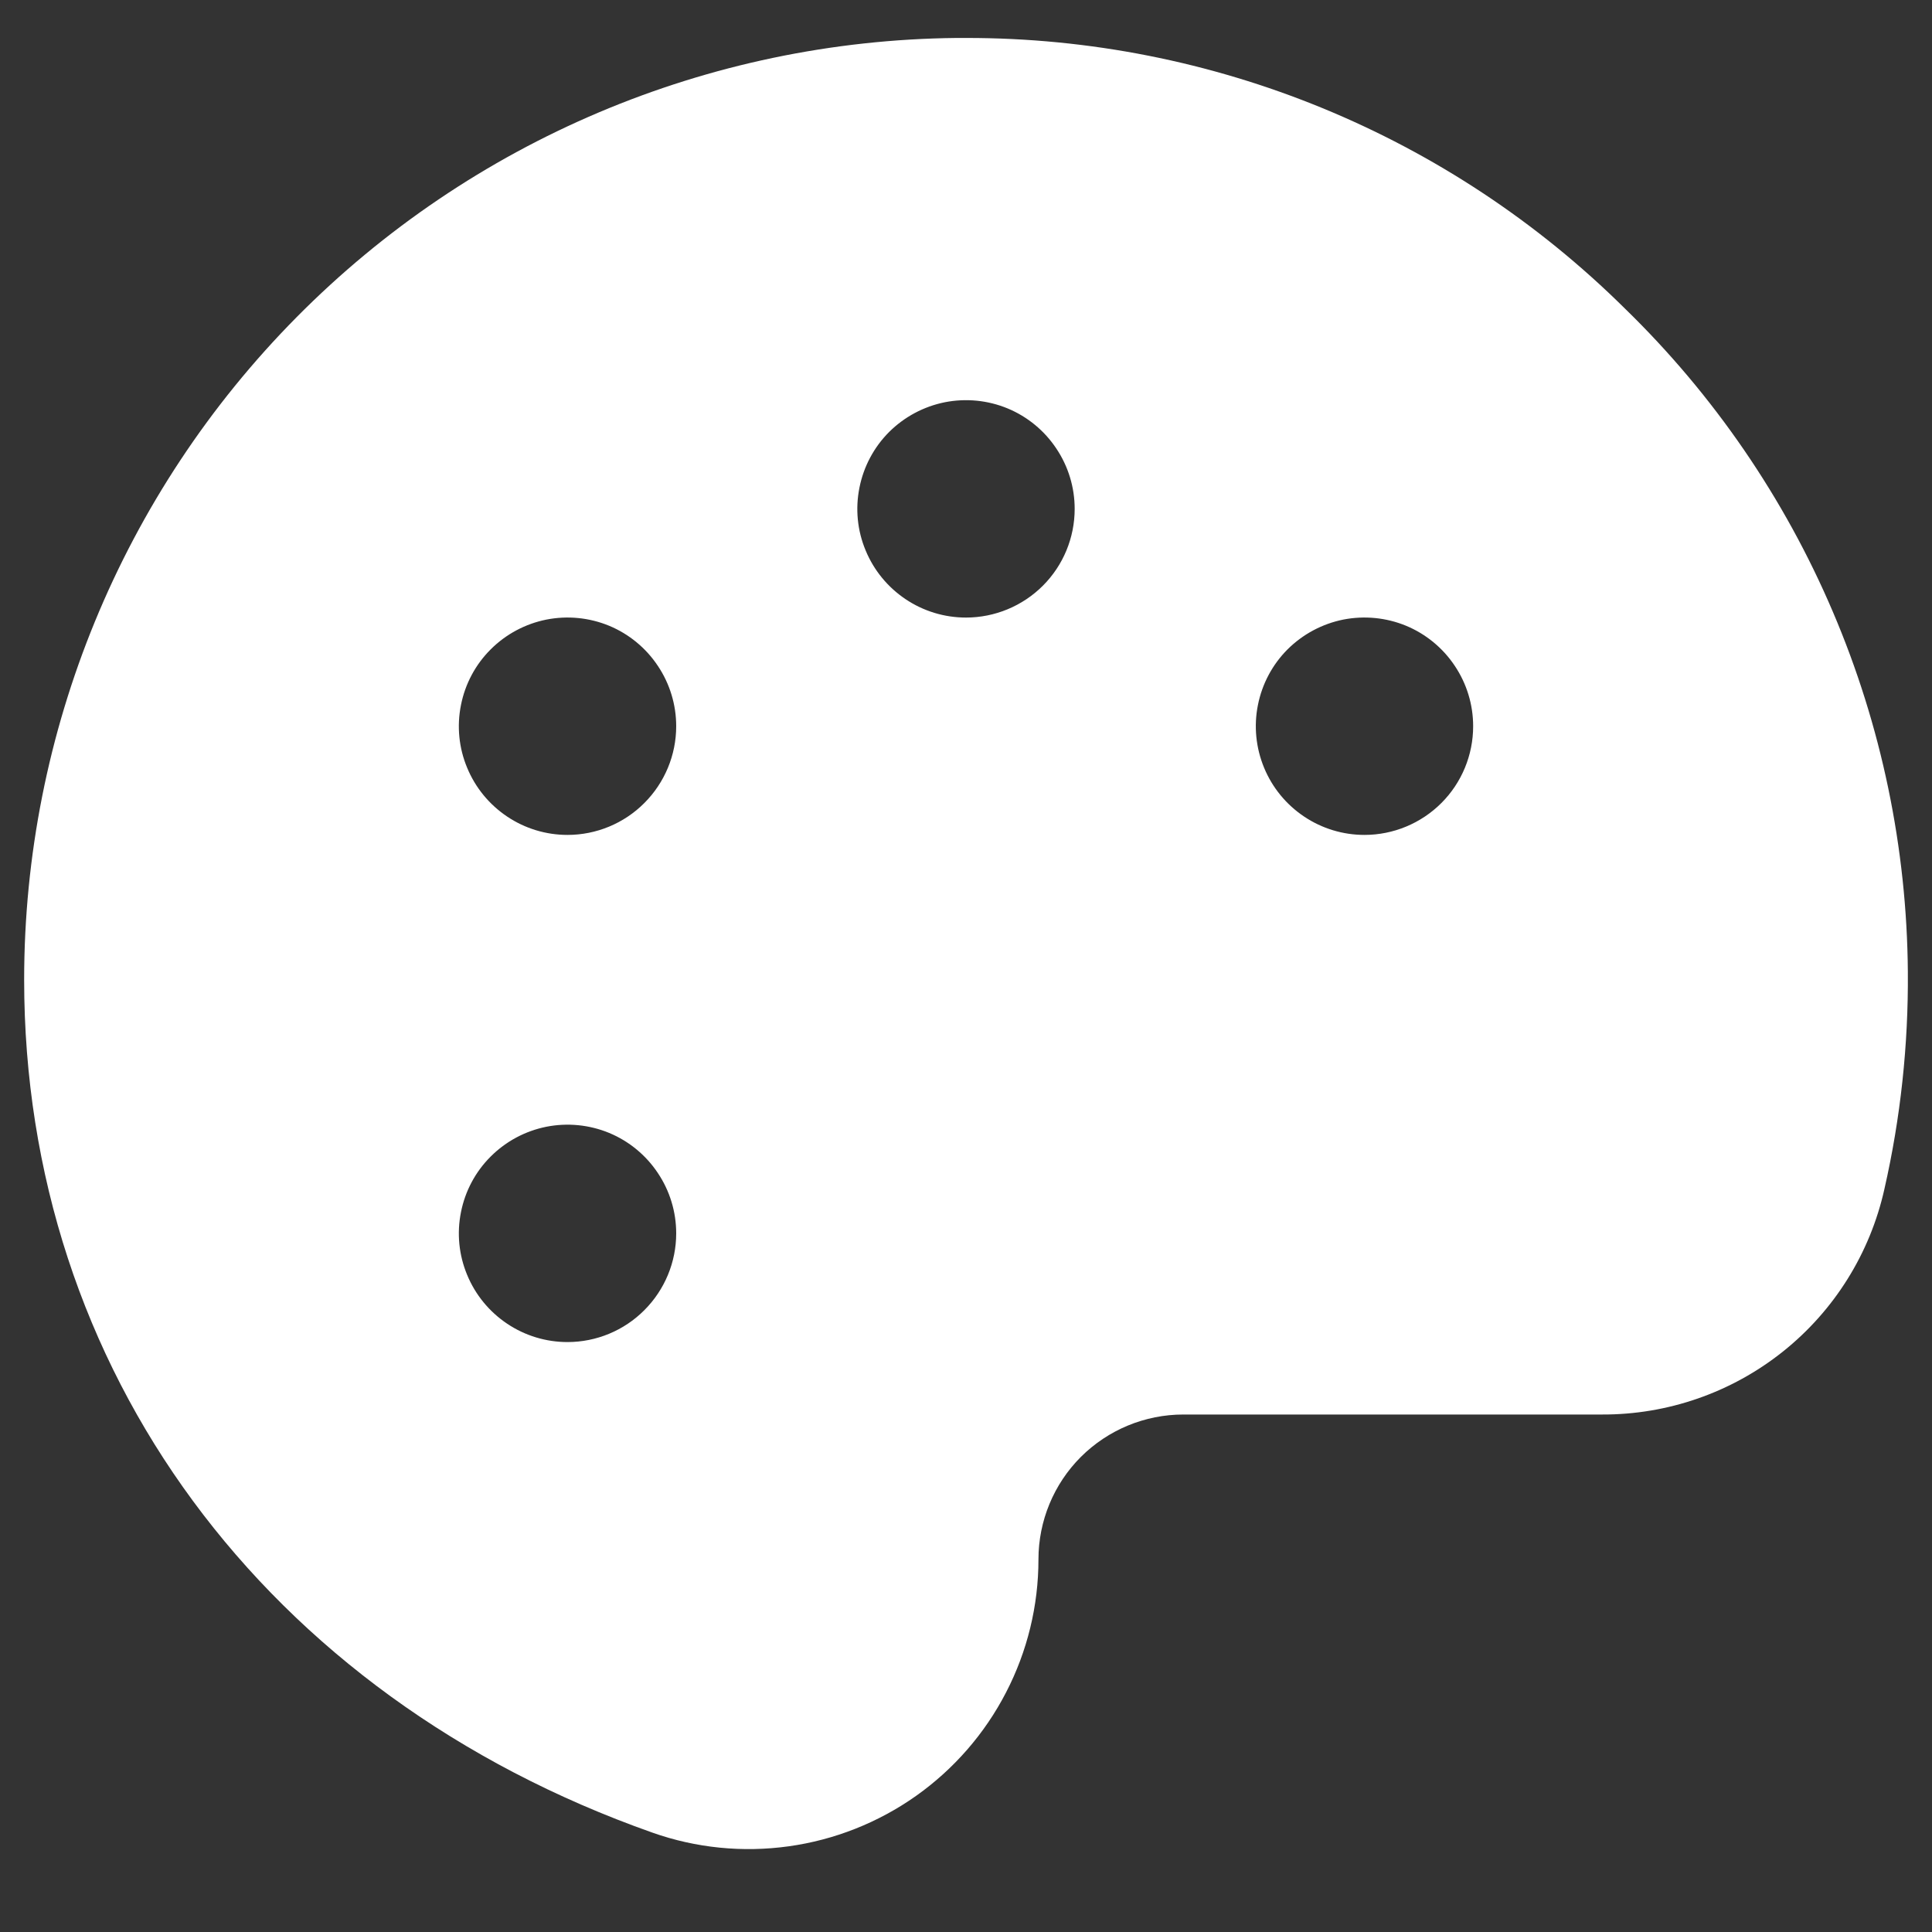<svg width="20" height="20" viewBox="0 0 20 20" fill="none" xmlns="http://www.w3.org/2000/svg">
<rect x="0" y="0" width="20" height="20" fill="#333333" stroke="none"/>
<path d="M16.822 3.195C15.007 1.397 12.555 0.39 10 0.393H9.9C7.331 0.419 4.877 1.458 3.07 3.284C1.263 5.109 0.25 7.574 0.25 10.143C0.25 14.174 2.742 17.555 6.753 18.971C7.205 19.131 7.689 19.179 8.164 19.113C8.639 19.047 9.091 18.868 9.483 18.591C9.874 18.314 10.194 17.947 10.414 17.521C10.635 17.095 10.75 16.622 10.75 16.143C10.75 15.745 10.908 15.363 11.189 15.082C11.471 14.801 11.852 14.643 12.25 14.643H16.582C17.263 14.646 17.924 14.416 18.456 13.992C18.988 13.568 19.359 12.974 19.507 12.31C19.675 11.572 19.756 10.817 19.75 10.06C19.74 8.779 19.477 7.512 18.974 6.334C18.472 5.156 17.74 4.088 16.822 3.195ZM5.875 13.893C5.652 13.893 5.435 13.827 5.25 13.703C5.065 13.579 4.921 13.404 4.836 13.198C4.75 12.992 4.728 12.766 4.772 12.548C4.815 12.33 4.922 12.129 5.08 11.972C5.237 11.815 5.437 11.708 5.656 11.664C5.874 11.621 6.1 11.643 6.306 11.728C6.511 11.813 6.687 11.958 6.81 12.143C6.934 12.328 7 12.545 7 12.768C7 13.066 6.881 13.352 6.67 13.563C6.46 13.774 6.173 13.893 5.875 13.893ZM5.875 8.643C5.652 8.643 5.435 8.577 5.25 8.453C5.065 8.329 4.921 8.154 4.836 7.948C4.75 7.743 4.728 7.516 4.772 7.298C4.815 7.08 4.922 6.879 5.08 6.722C5.237 6.565 5.437 6.458 5.656 6.414C5.874 6.371 6.1 6.393 6.306 6.478C6.511 6.563 6.687 6.708 6.81 6.893C6.934 7.078 7 7.295 7 7.518C7 7.816 6.881 8.102 6.67 8.313C6.46 8.524 6.173 8.643 5.875 8.643ZM10 6.393C9.777 6.393 9.56 6.327 9.375 6.203C9.19 6.079 9.046 5.904 8.961 5.698C8.875 5.493 8.853 5.266 8.897 5.048C8.94 4.83 9.047 4.629 9.204 4.472C9.362 4.315 9.562 4.208 9.781 4.164C9.999 4.121 10.225 4.143 10.431 4.228C10.636 4.313 10.812 4.458 10.935 4.643C11.059 4.828 11.125 5.045 11.125 5.268C11.125 5.566 11.007 5.852 10.796 6.063C10.585 6.274 10.298 6.393 10 6.393ZM14.125 8.643C13.902 8.643 13.685 8.577 13.5 8.453C13.315 8.329 13.171 8.154 13.086 7.948C13.001 7.743 12.978 7.516 13.022 7.298C13.065 7.08 13.172 6.879 13.329 6.722C13.487 6.565 13.687 6.458 13.905 6.414C14.124 6.371 14.35 6.393 14.556 6.478C14.761 6.563 14.937 6.708 15.06 6.893C15.184 7.078 15.25 7.295 15.25 7.518C15.25 7.816 15.132 8.102 14.921 8.313C14.71 8.524 14.423 8.643 14.125 8.643Z" fill="white"/>
</svg>
